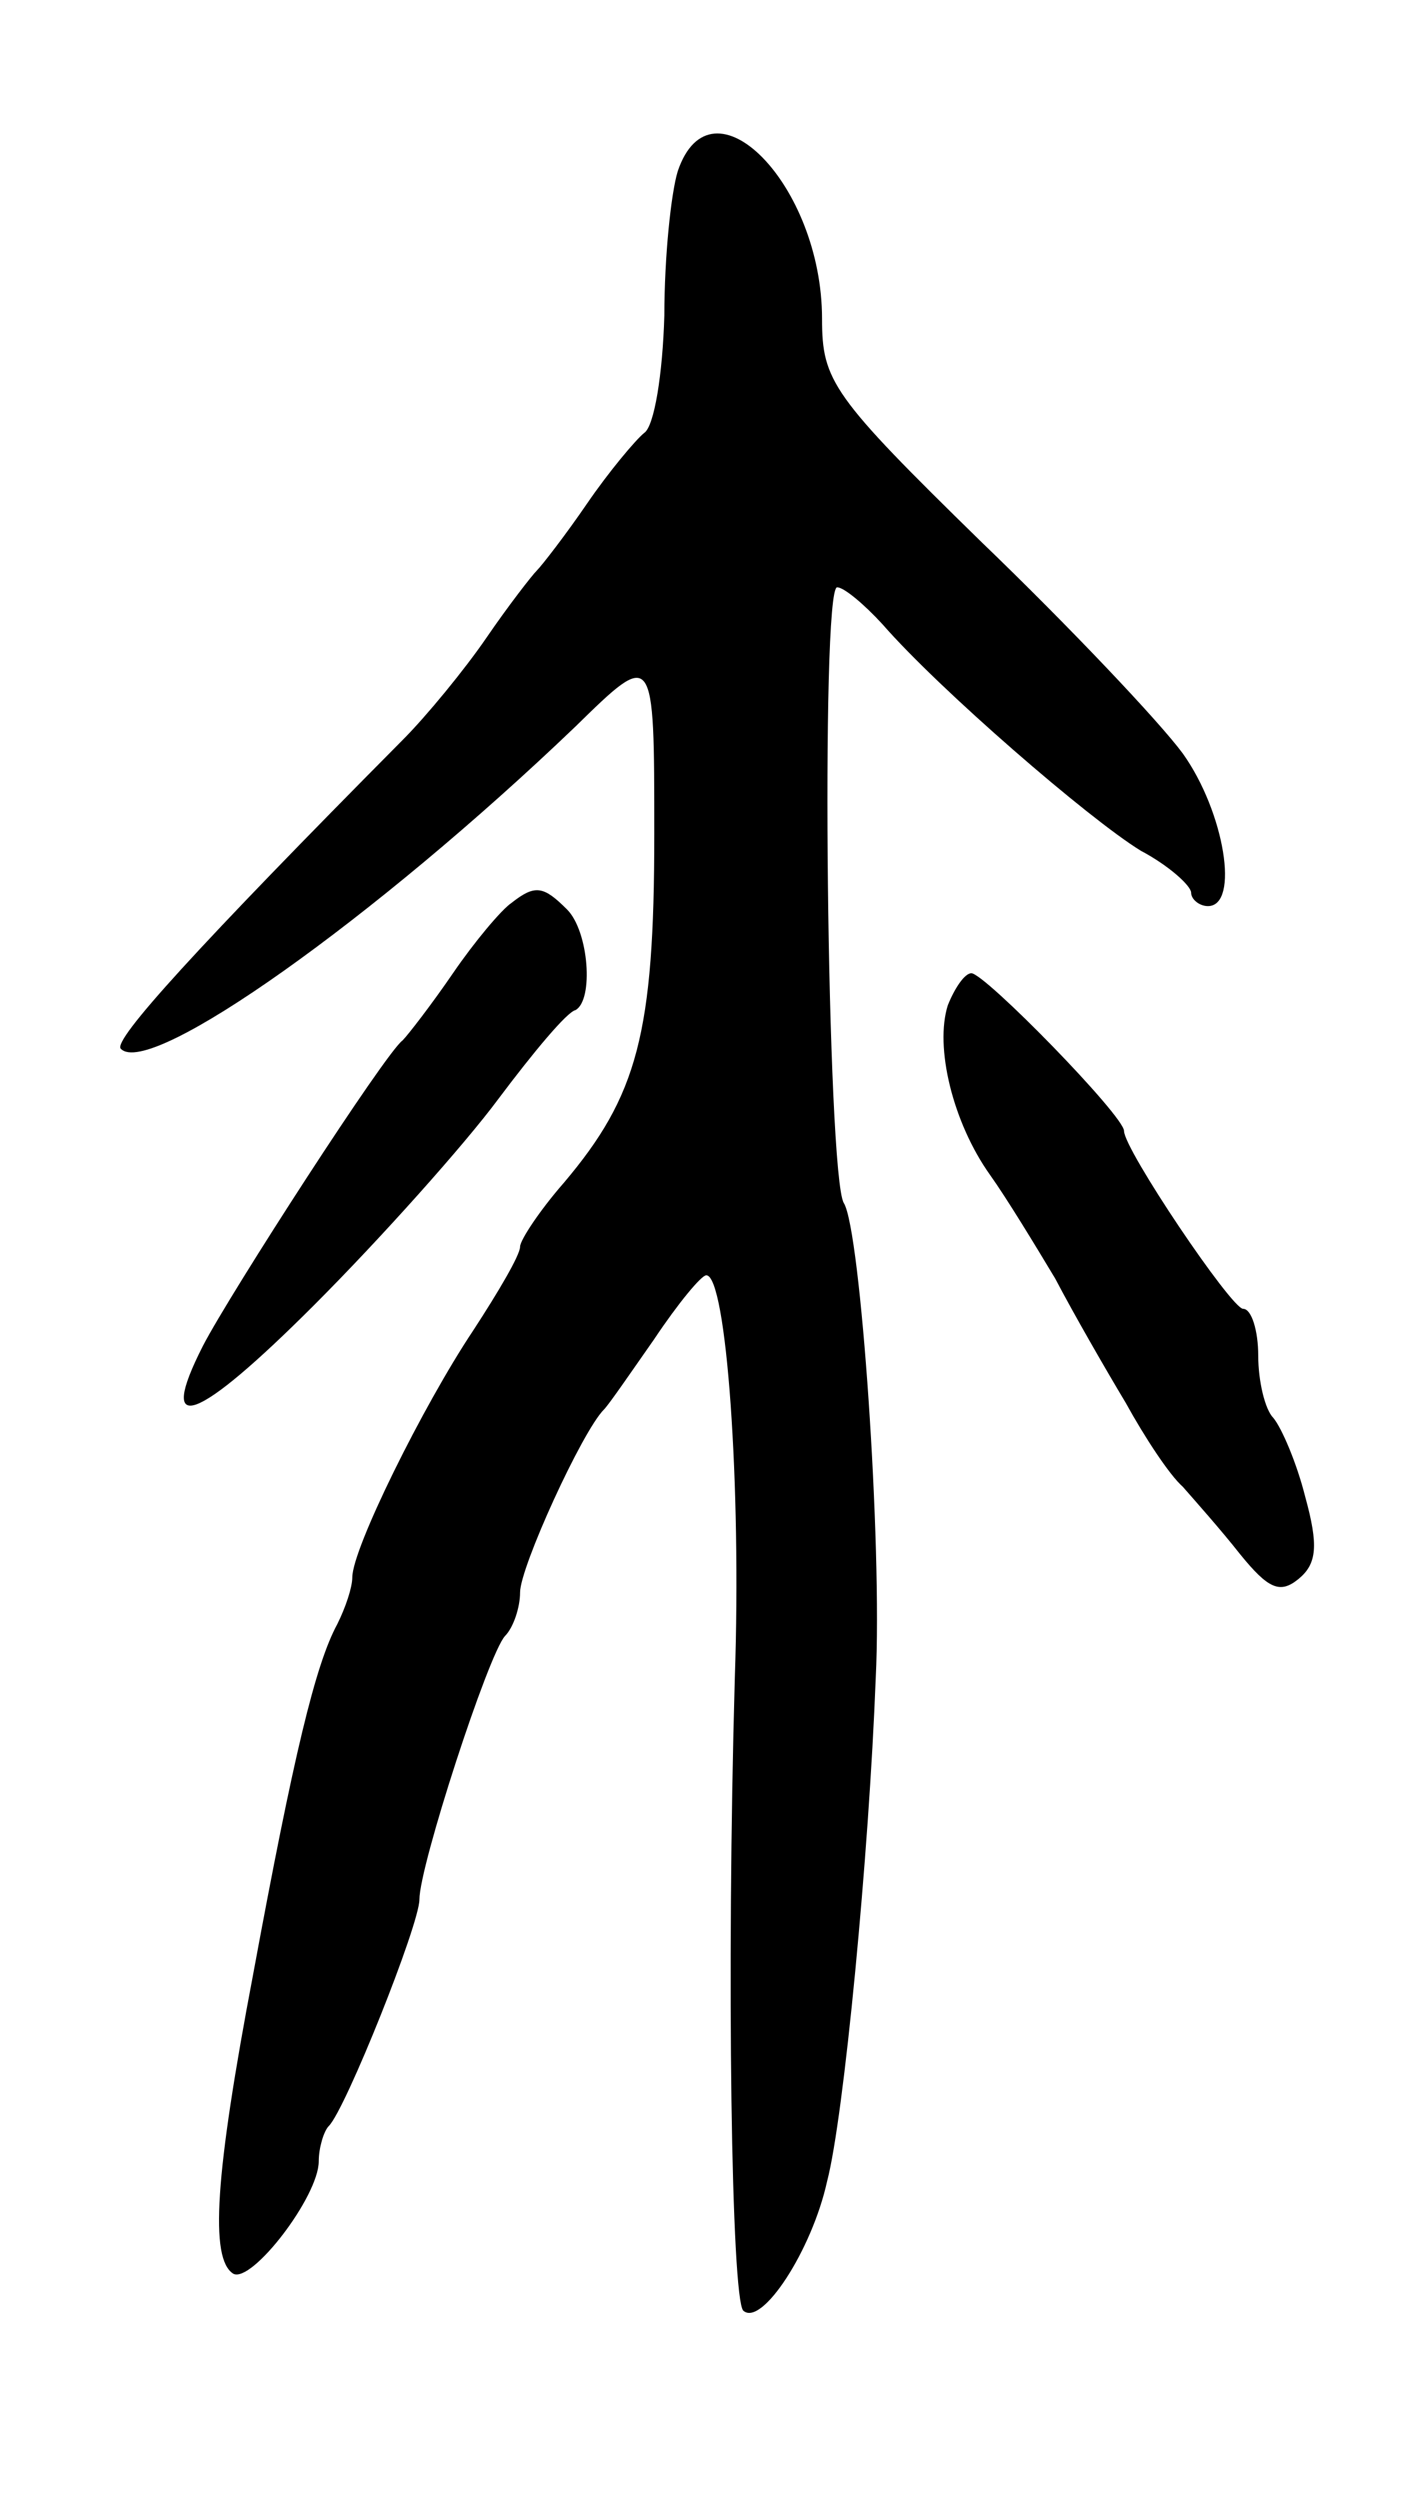 <svg version="1.0" xmlns="http://www.w3.org/2000/svg"
 width="85pt" height="149pt" viewBox="0 0 85 149"
 preserveAspectRatio="xMidYMid meet">
<g transform="translate(0,149) scale(0.1,-0.1)"
fill="#000000" stroke="none">
<path d="M404 1388 c-4 -13 -8 -51 -8 -86 -1 -35 -6 -66 -12 -70 -5 -4 -21
-23 -34 -42 -13 -19 -27 -37 -30 -40 -3 -3 -17 -21 -30 -40 -13 -19 -36 -47
-50 -61 -122 -123 -173 -179 -168 -184 17 -18 152 78 271 192 47 46 47 46 47
-64 0 -119 -10 -156 -54 -208 -14 -16 -26 -34 -26 -38 0 -5 -13 -27 -28 -50
-30 -45 -72 -130 -72 -147 0 -6 -4 -18 -9 -28 -13 -24 -26 -78 -50 -208 -23
-121 -26 -170 -12 -179 11 -6 51 46 51 67 0 8 3 18 6 21 10 10 54 120 54 135
0 20 41 146 51 157 5 5 9 17 9 26 0 15 37 96 50 109 3 3 16 22 30 42 14 21 28
38 31 38 12 0 21 -125 17 -240 -5 -177 -2 -369 5 -377 11 -10 41 36 50 77 10
38 25 195 29 300 4 80 -9 267 -19 283 -10 16 -14 367 -4 367 4 0 16 -10 27
-22 34 -39 123 -116 154 -135 17 -9 30 -21 30 -25 0 -4 5 -8 10 -8 19 0 10 56
-15 91 -14 19 -68 76 -120 126 -89 87 -95 96 -95 133 0 80 -66 147 -86 88z"/>
<path d="M305 952 c-6 -4 -22 -23 -35 -42 -13 -19 -27 -37 -30 -40 -10 -7
-103 -151 -119 -182 -28 -55 -4 -46 66 24 40 40 90 96 110 123 21 28 41 52 46
53 11 6 8 47 -5 60 -14 14 -19 15 -33 4z"/>
<path d="M565 891 c-8 -25 3 -70 25 -101 10 -14 27 -42 39 -62 11 -21 30 -54
42 -74 11 -20 26 -43 34 -50 7 -8 23 -26 34 -40 17 -21 24 -24 35 -15 11 9 12
20 4 49 -5 20 -14 41 -19 47 -5 5 -9 22 -9 37 0 15 -4 28 -9 28 -7 0 -71 95
-71 106 0 9 -83 94 -91 94 -4 0 -10 -9 -14 -19z"/>
</g>
</svg>
